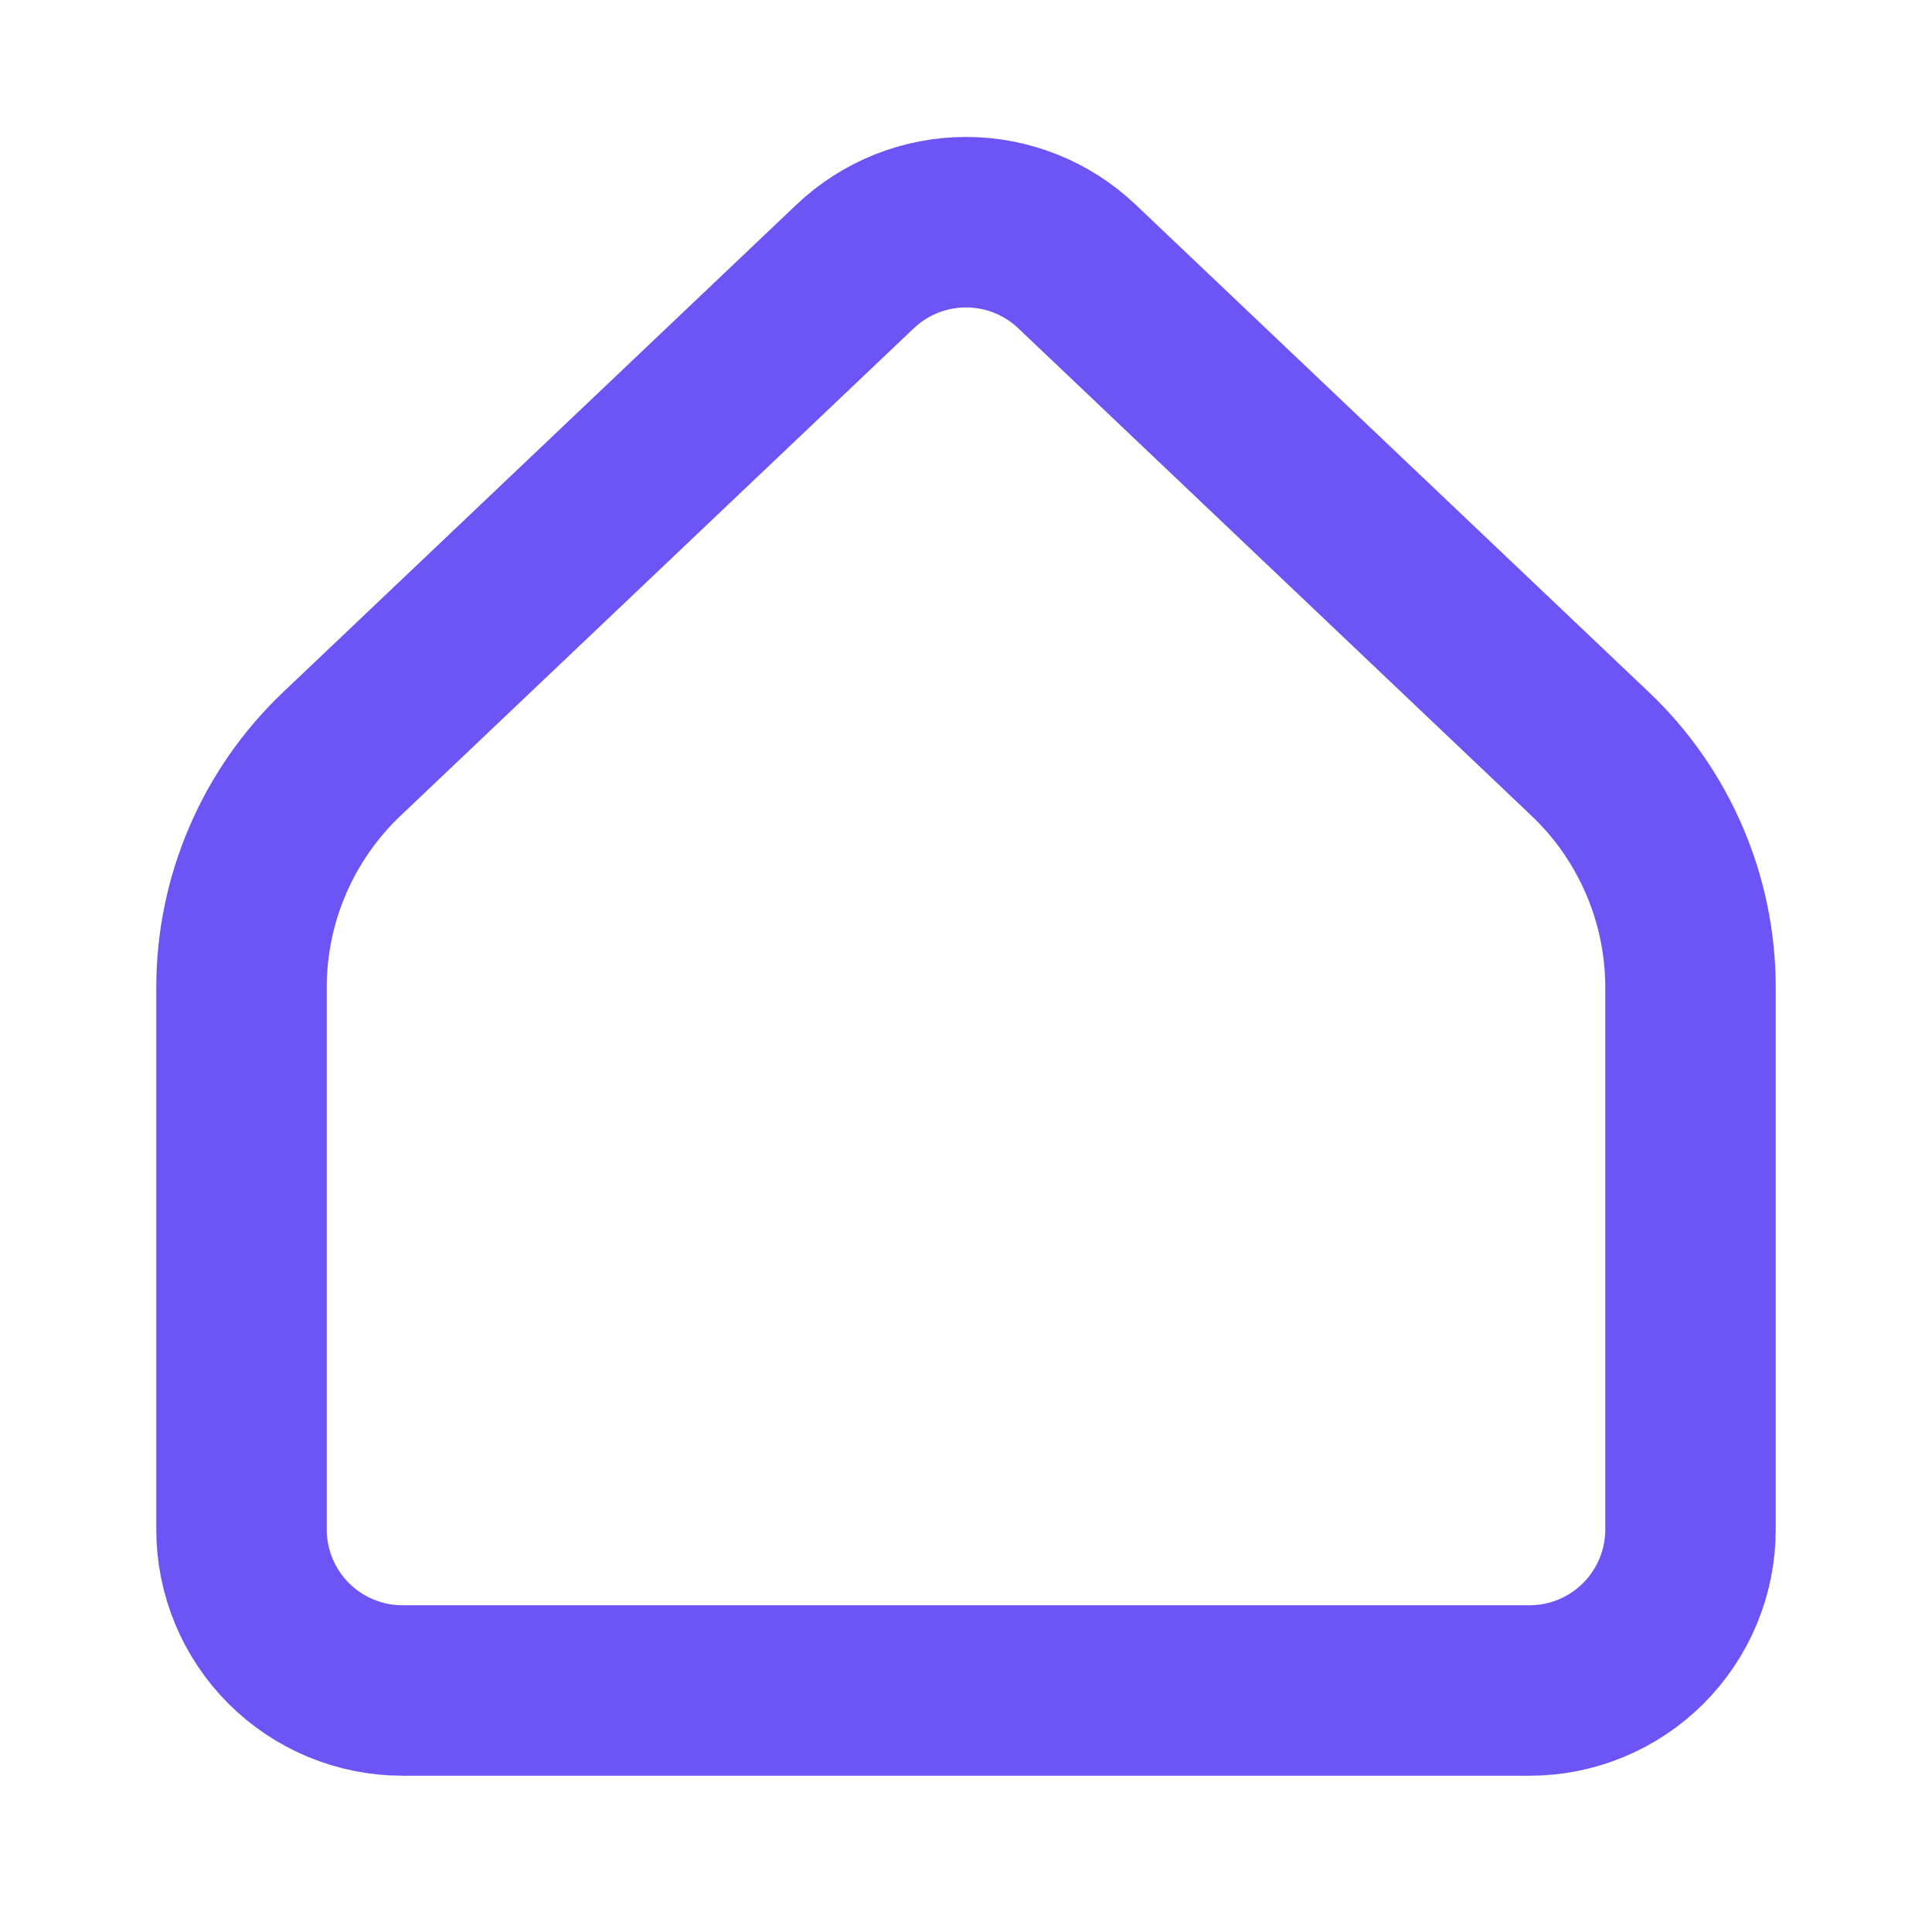 <svg width="34" height="34" viewBox="0 0 34 34" fill="none" xmlns="http://www.w3.org/2000/svg">
<path d="M29.75 26.917V17.378C29.75 16.61 29.594 15.849 29.29 15.143C28.987 14.437 28.544 13.799 27.986 13.27L18.952 4.689C18.426 4.189 17.727 3.91 17.001 3.91C16.274 3.91 15.576 4.189 15.049 4.689L6.014 13.27C5.457 13.799 5.013 14.437 4.71 15.143C4.406 15.849 4.25 16.61 4.25 17.378V26.917C4.25 27.668 4.549 28.389 5.08 28.92C5.611 29.451 6.332 29.75 7.083 29.75H26.917C27.668 29.75 28.389 29.451 28.92 28.92C29.451 28.389 29.75 27.668 29.75 26.917Z" stroke="#6D55F5" stroke-width="3" stroke-linecap="round" stroke-linejoin="round"/>
</svg>
